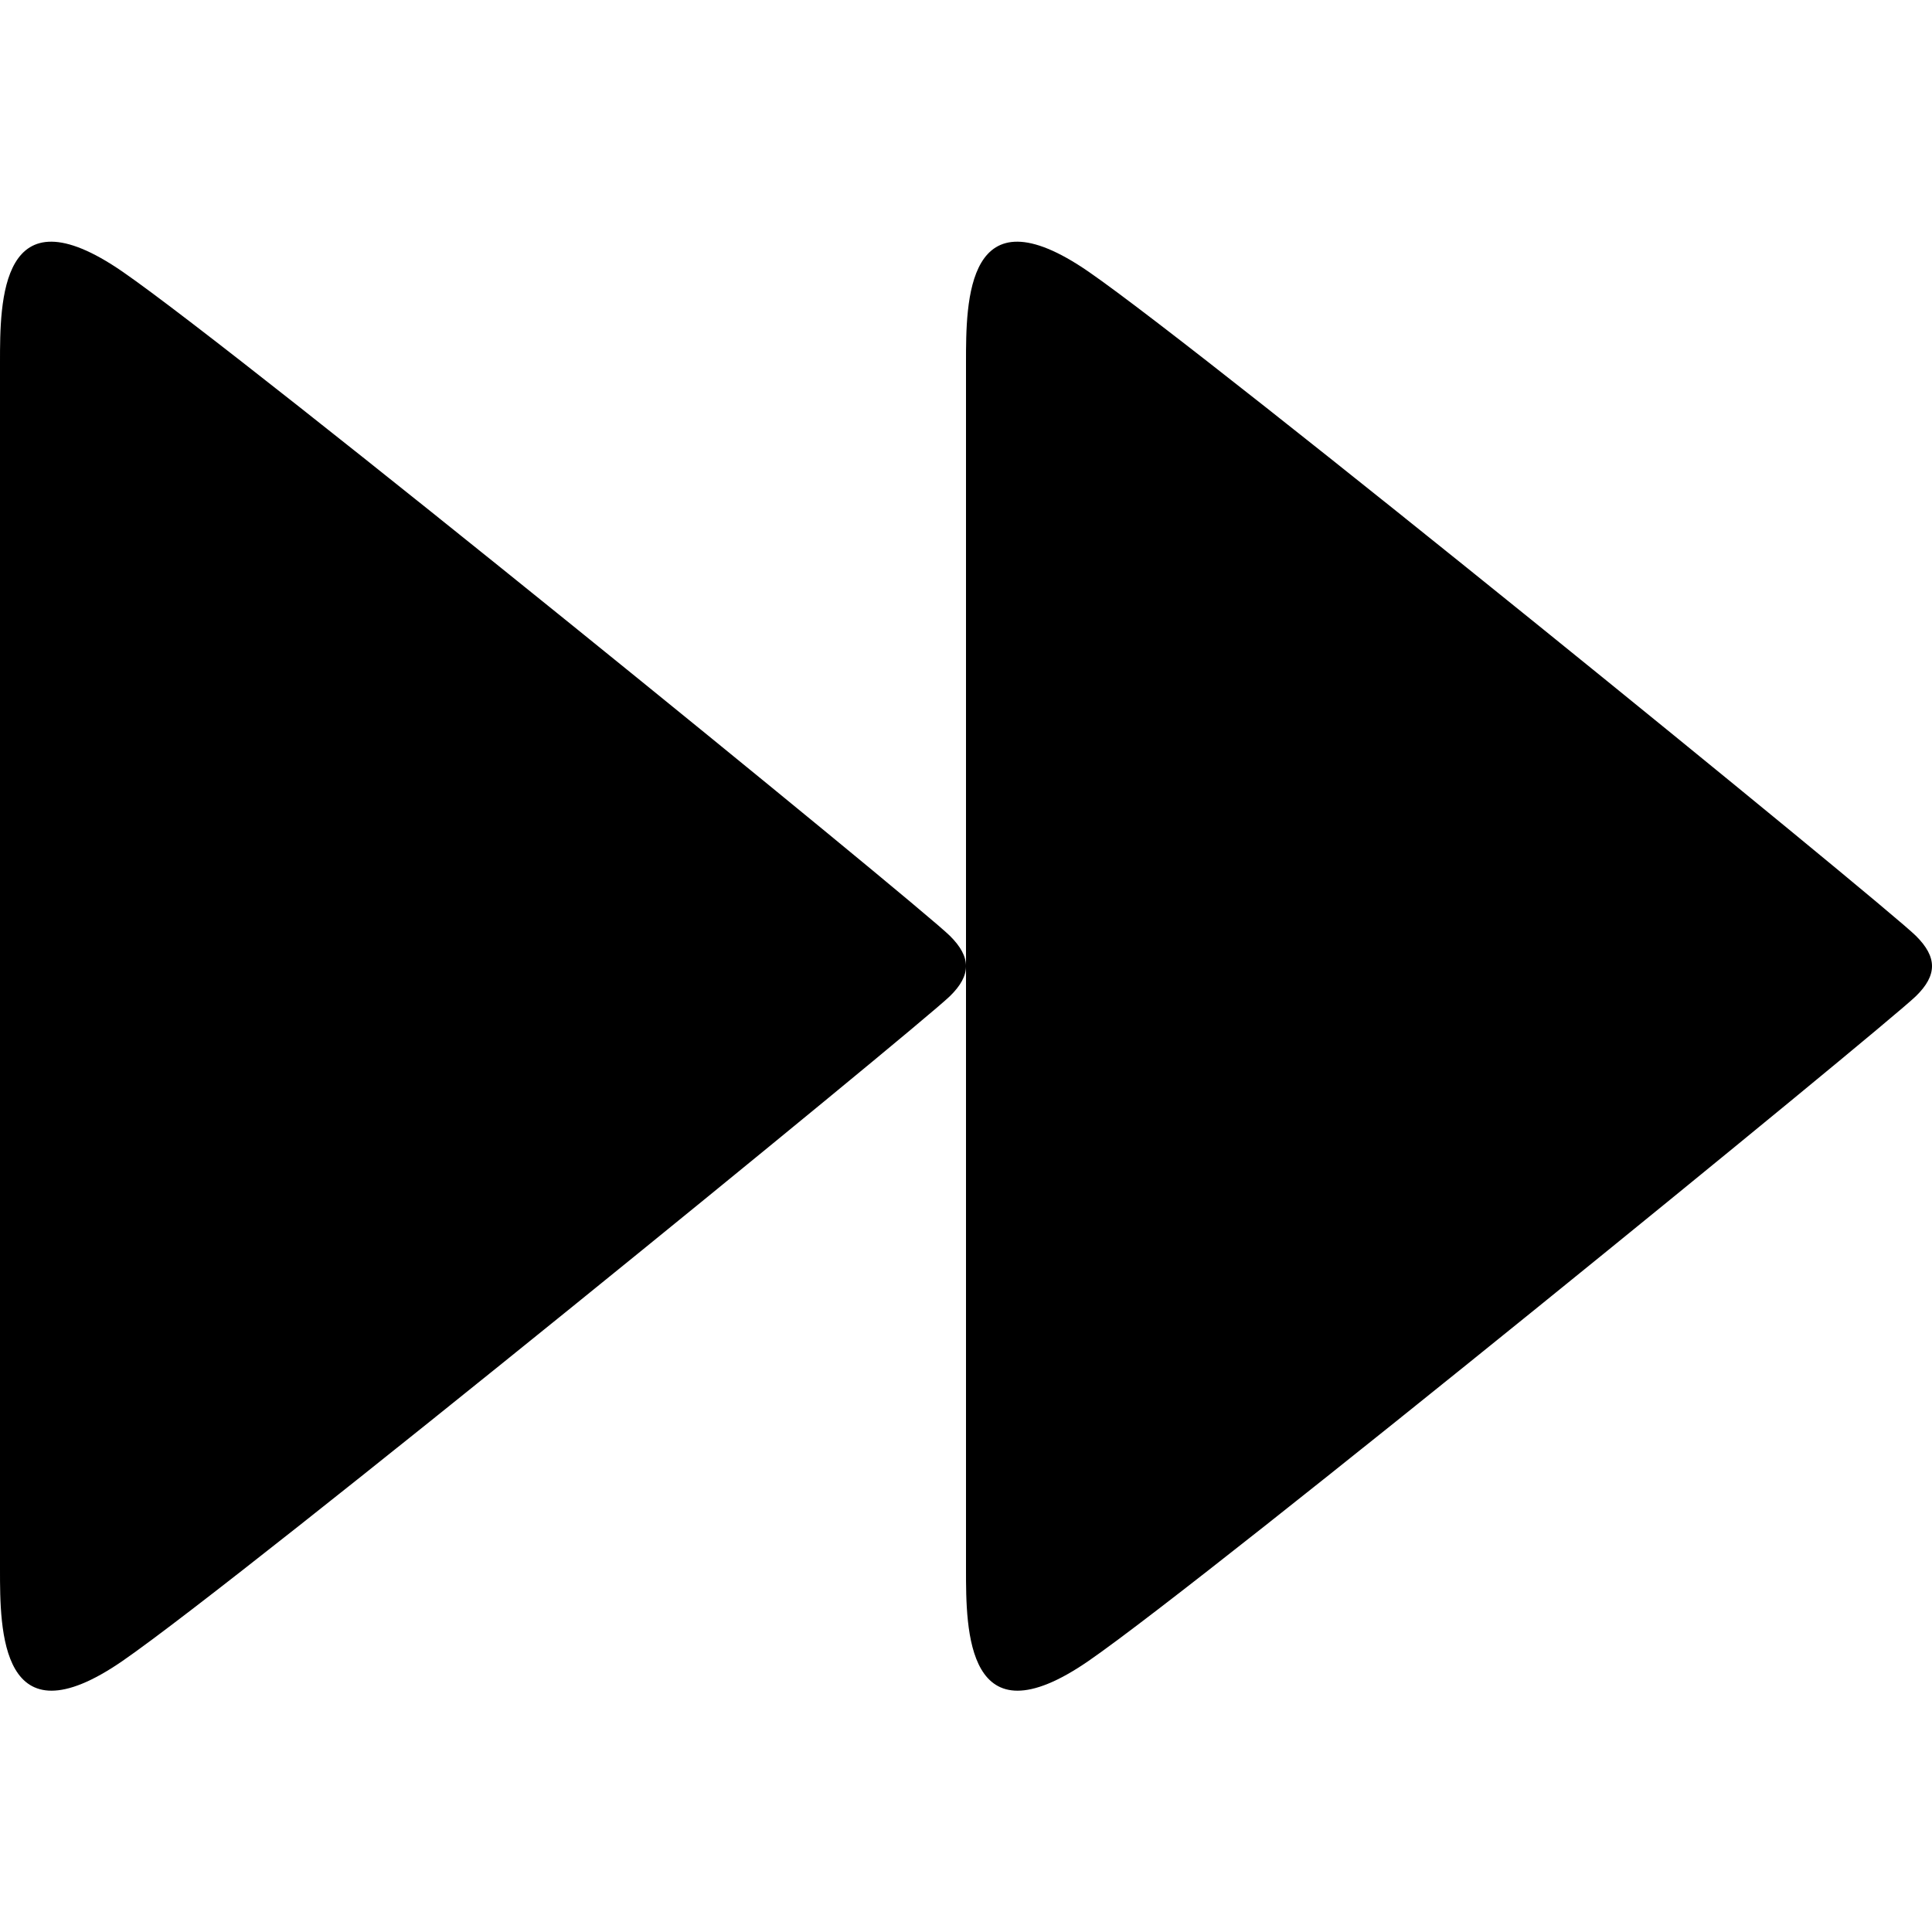 <svg width="32px" height="32px" viewBox="0 0 32 32" version="1.1" xmlns="http://www.w3.org/2000/svg" class="small-icon forward-icon svg-icon"><g fill-rule="evenodd"><g><path d="M12.497,21.973 C13.897,19.943 22.995,8.775 23.497,8.27 C23.85,7.914 24.15,7.914 24.497,8.27 C24.99,8.775 34.107,19.943 35.507,21.973 C36.907,24.003 34.982,24.003 33.997,24.003 L13.997,24.003 C12.997,24.003 11.097,24.003 12.497,21.973 Z" transform="translate(24, 16.003) rotate(90) translate(-24, -16.003) " class="arrow-right"></path><path d="M-3.503,21.973 C-2.103,19.943 6.995,8.775 7.497,8.27 C7.85,7.914 8.15,7.914 8.497,8.27 C8.99,8.775 18.107,19.943 19.507,21.973 C20.907,24.003 18.982,24.003 17.997,24.003 L-2.003,24.003 C-3.003,24.003 -4.903,24.003 -3.503,21.973 Z" transform="translate(8, 16.003) rotate(90) translate(-8, -16.003) " class="arrow-left"></path></g></g></svg>